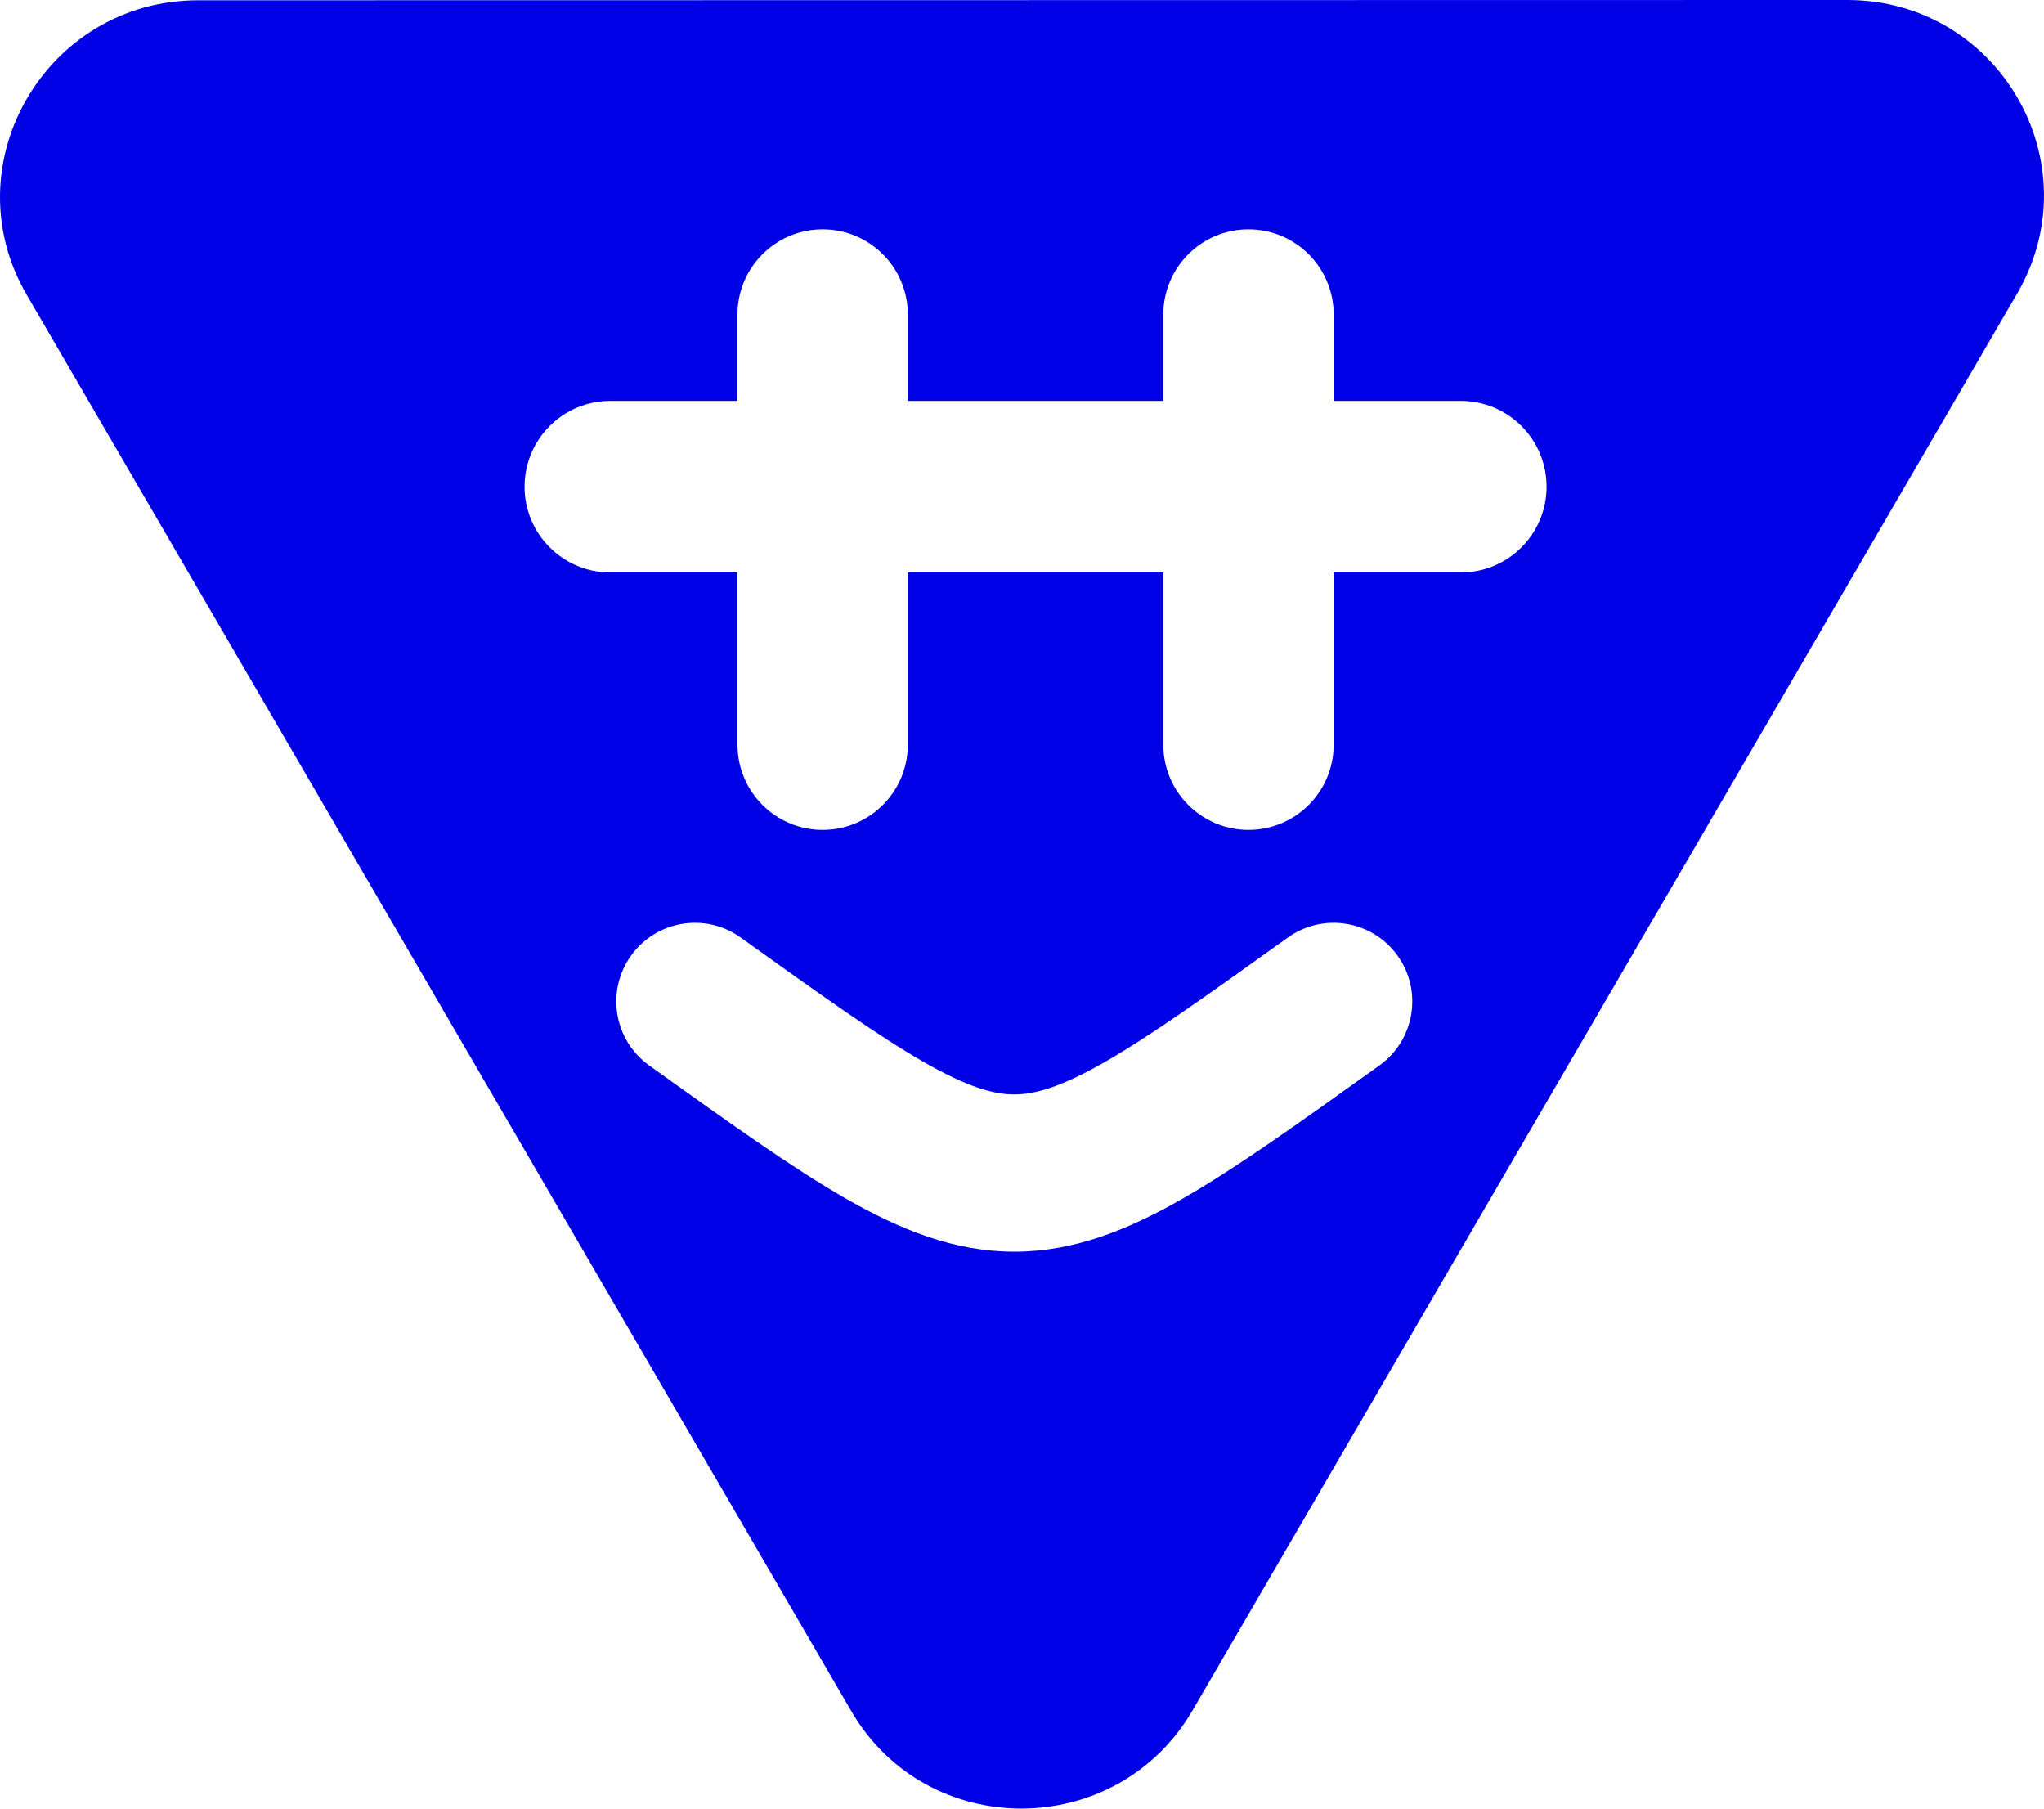 <svg width="52" height="46" viewBox="0 0 52 46" fill="none" xmlns="http://www.w3.org/2000/svg">
<path fill-rule="evenodd" clip-rule="evenodd" d="M5.041 0.007C1.172 0.008 -1.255 4.177 0.68 7.499L21.658 43.522C23.587 46.834 28.407 46.821 30.341 43.498L51.316 7.468C53.25 4.145 50.851 -0.001 46.993 8.00818e-08L5.041 0.007ZM20.929 21.107C19.732 21.107 18.762 20.137 18.762 18.94V14.56H15.527C14.322 14.56 13.345 13.583 13.345 12.378C13.345 11.173 14.322 10.196 15.527 10.196H18.762V7.998C18.762 6.802 19.732 5.832 20.929 5.832C22.125 5.832 23.095 6.802 23.095 7.998V10.196H29.595V7.998C29.595 6.802 30.565 5.832 31.762 5.832C32.959 5.832 33.929 6.802 33.929 7.998V10.196H37.164C38.369 10.196 39.345 11.173 39.345 12.378C39.345 13.583 38.369 14.56 37.164 14.56H33.929V18.94C33.929 20.137 32.959 21.107 31.762 21.107C30.565 21.107 29.595 20.137 29.595 18.94V14.56H23.095V18.94C23.095 20.137 22.125 21.107 20.929 21.107ZM16.053 24.307C16.696 23.409 17.945 23.202 18.843 23.845C20.909 25.324 22.336 26.344 23.497 27.009C24.638 27.662 25.294 27.835 25.804 27.835C26.313 27.835 26.969 27.662 28.11 27.009C29.271 26.344 30.699 25.324 32.764 23.845C33.662 23.202 34.912 23.409 35.555 24.307C36.198 25.205 35.991 26.454 35.093 27.097L35.005 27.16L35.005 27.16L35.005 27.16C33.049 28.561 31.457 29.701 30.099 30.479C28.701 31.28 27.325 31.835 25.804 31.835C24.282 31.835 22.907 31.28 21.509 30.479C20.151 29.701 18.559 28.561 16.602 27.16L16.602 27.16L16.514 27.097C15.616 26.454 15.41 25.205 16.053 24.307Z" fill="#0000E6"/>
</svg>
